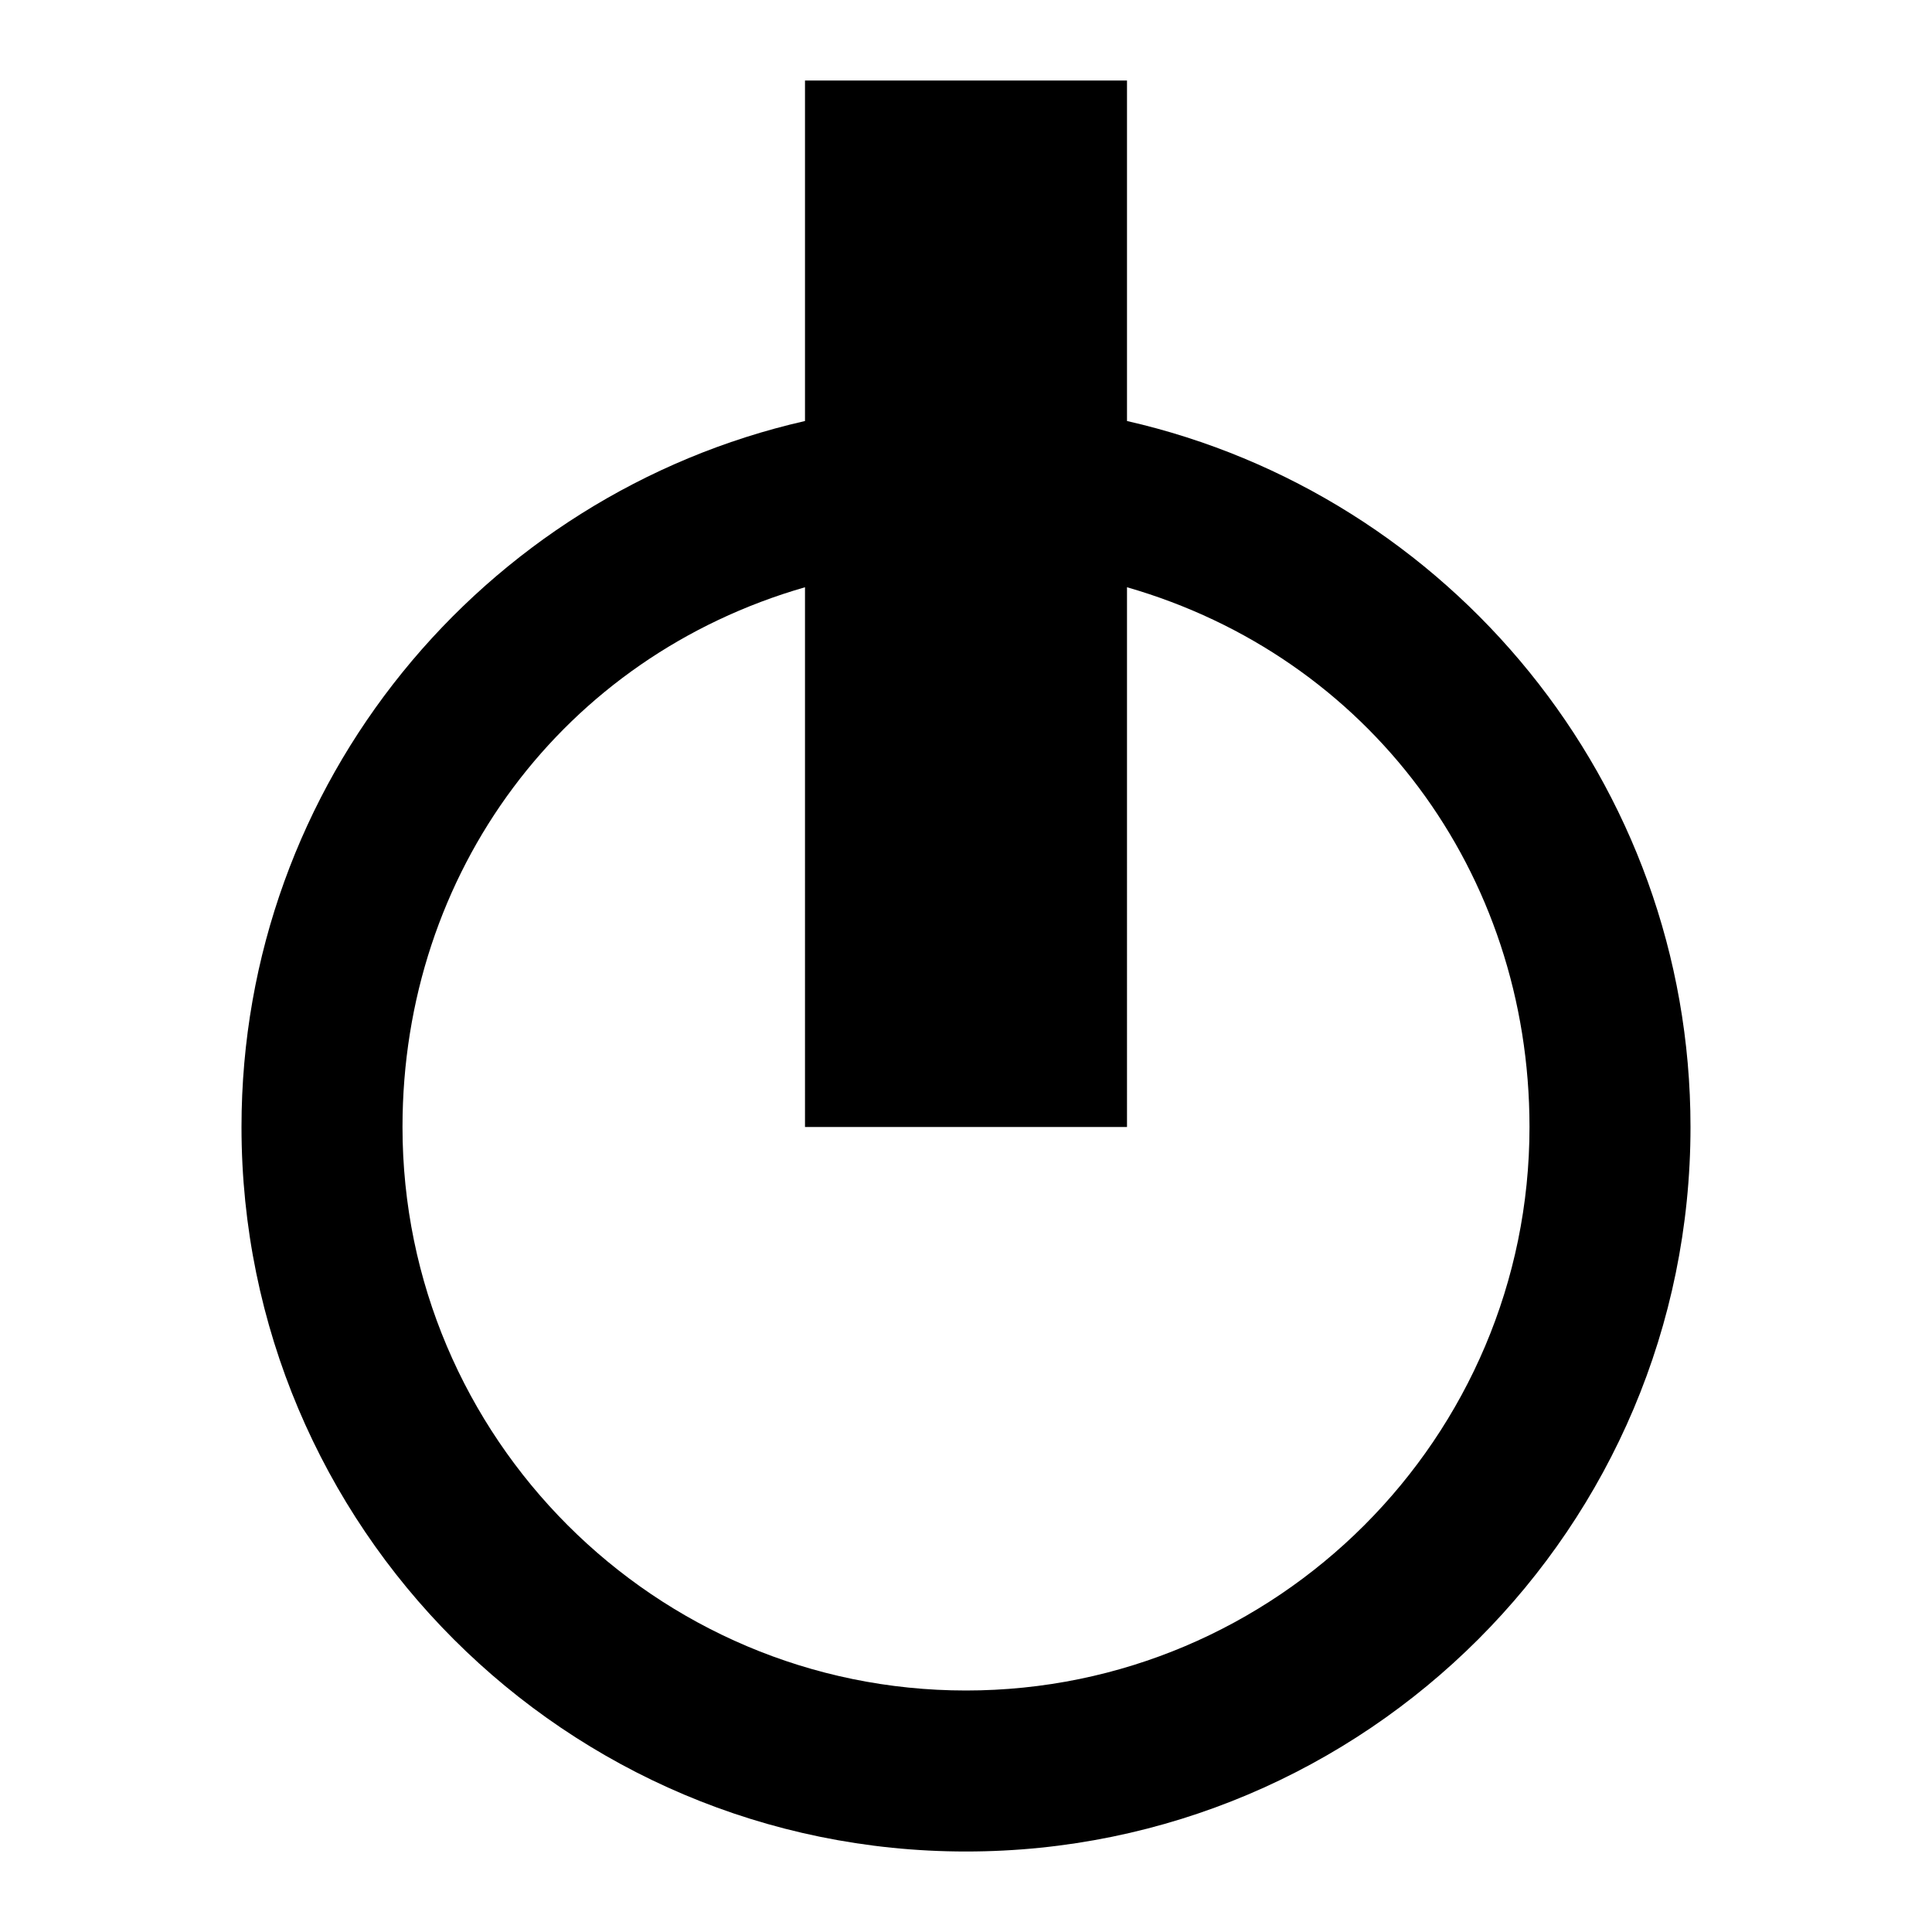 <svg xmlns="http://www.w3.org/2000/svg" viewBox="0 0 24 24"><path d="M14 5.23V1h-4v4.23C6 6.14 3 9.72 3 14c0 4.97 4.03 9 9 9s9-4.03 9-9c0-4.282-3-7.86-7-8.77zM12 21c-3.86 0-7-3.14-7-7 0-3.165 2-5.842 5-6.705V14h4V7.295c3 .863 5 3.54 5 6.705 0 3.86-3.14 7-7 7z"/></svg>